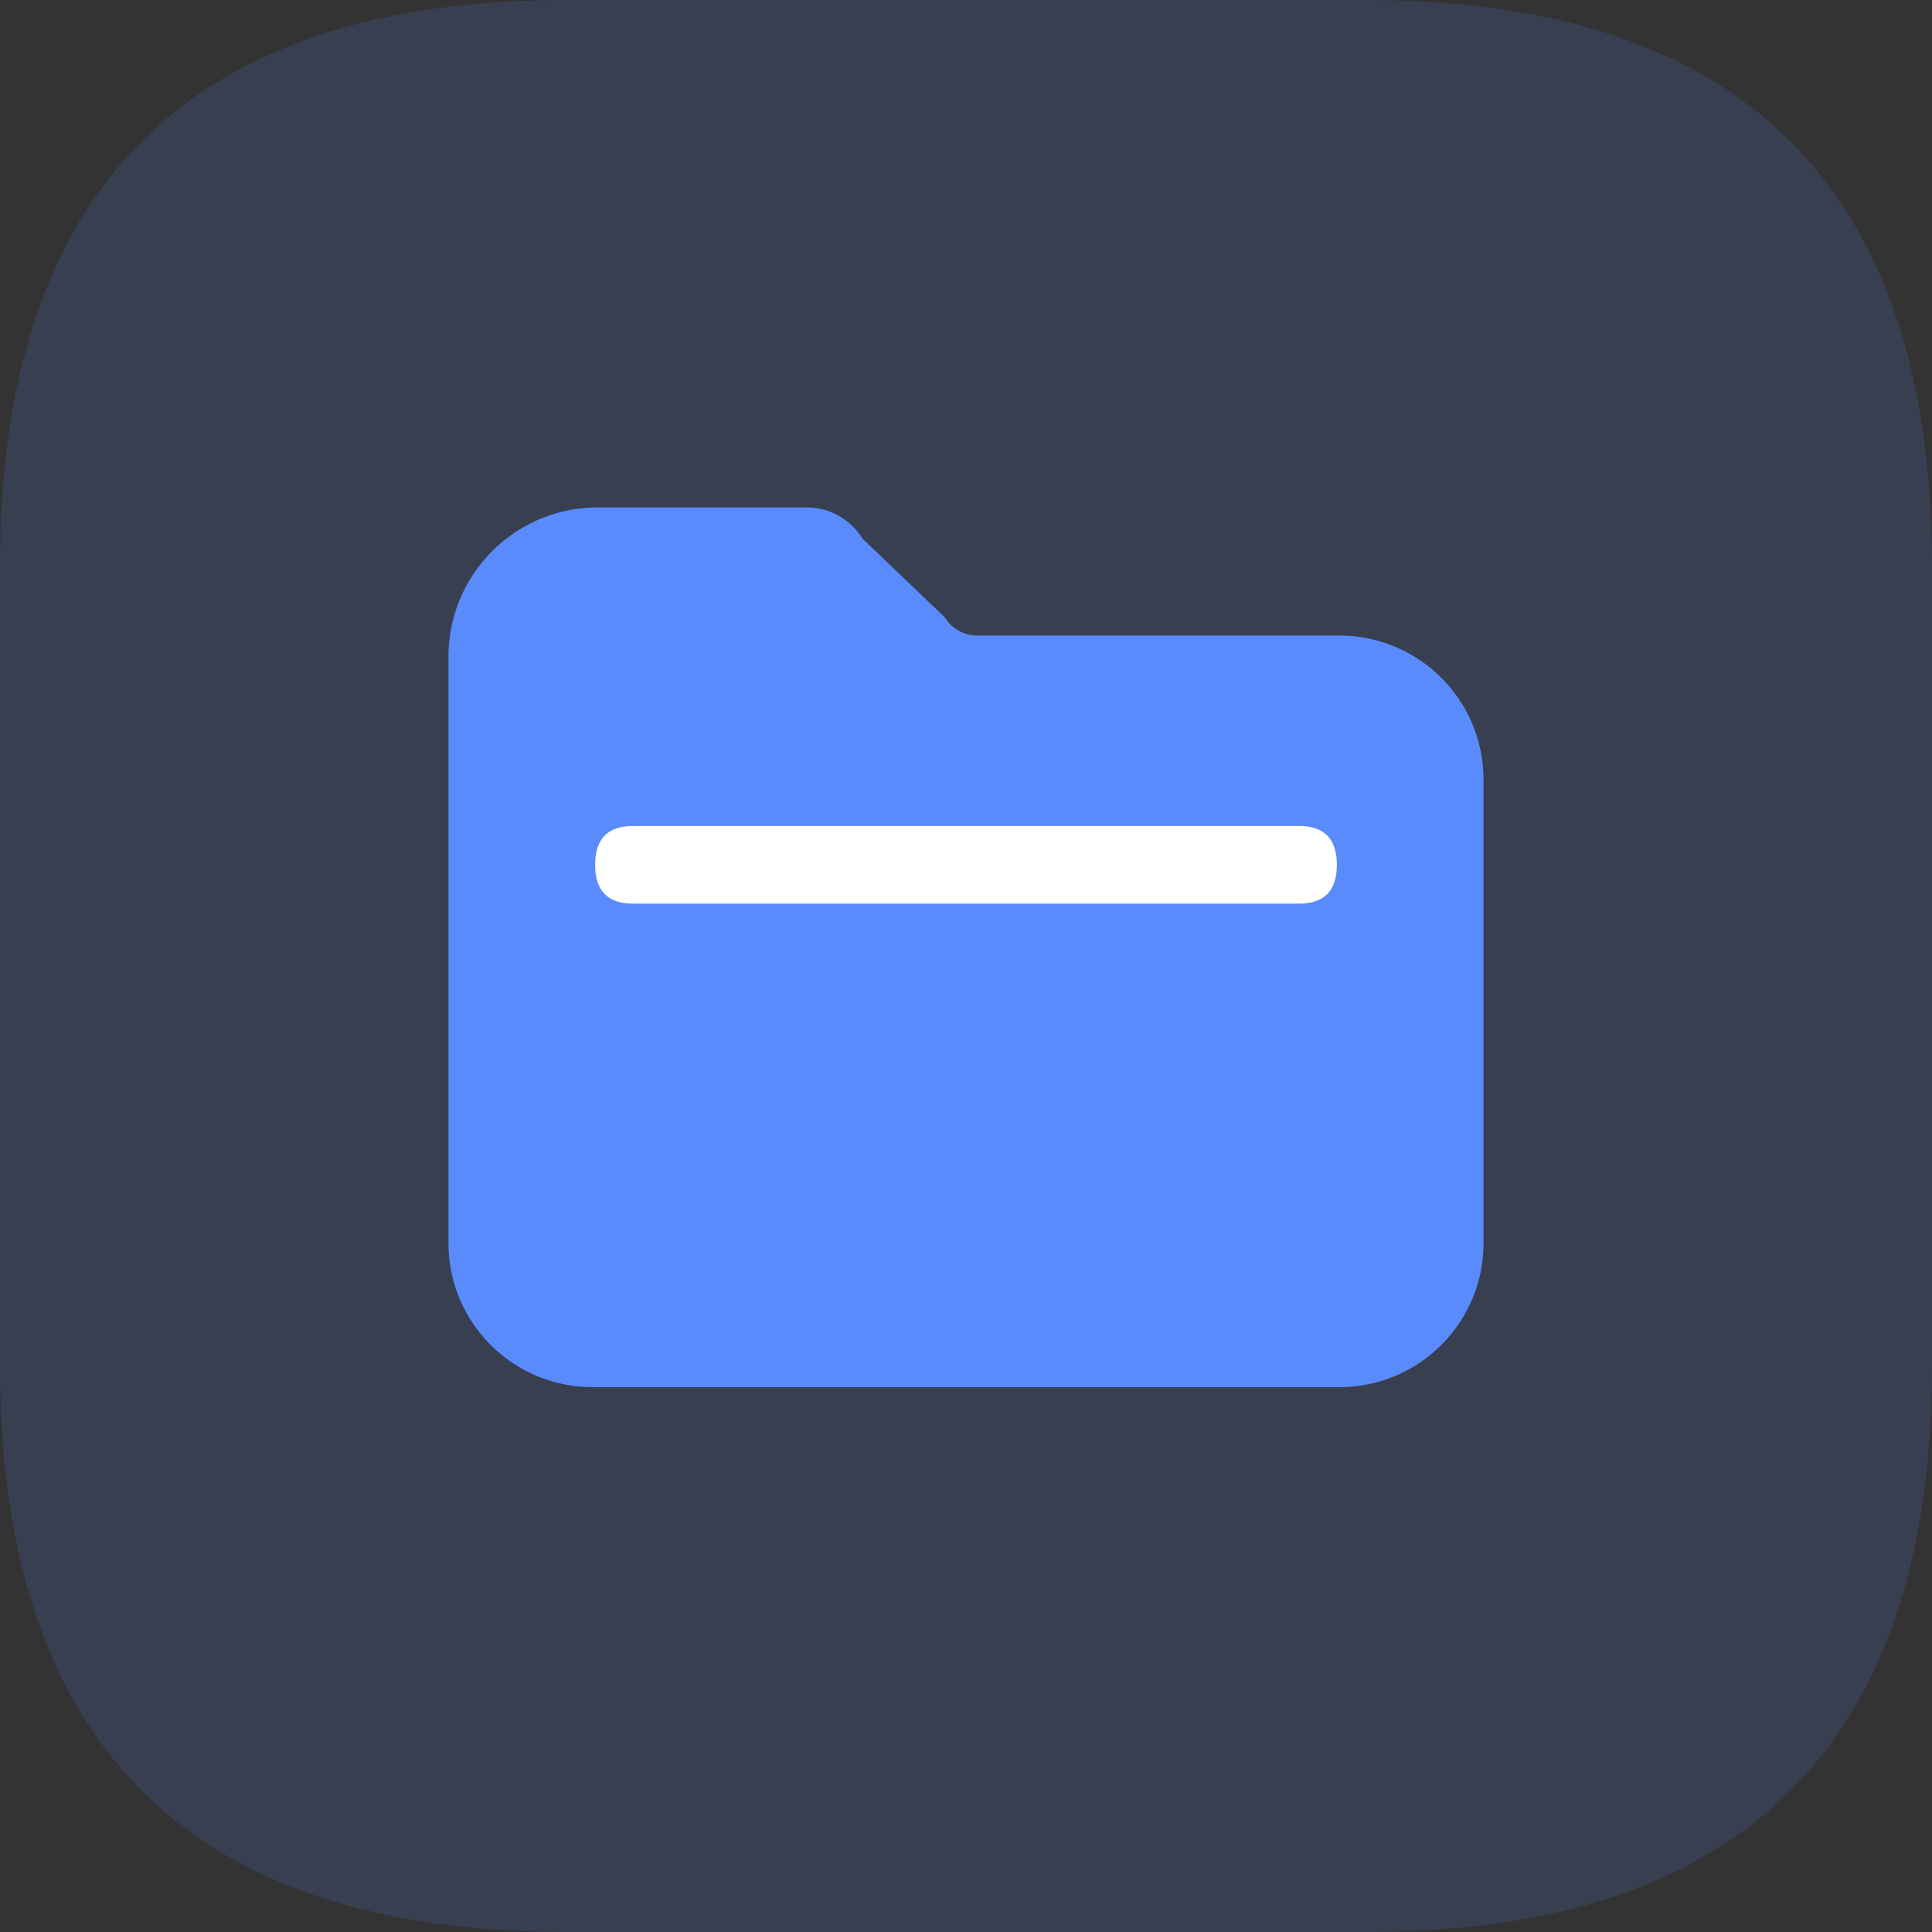 <svg xmlns="http://www.w3.org/2000/svg" xmlns:xlink="http://www.w3.org/1999/xlink" width="128" height="128" class="icon" p-id="53489" t="1700746526624" version="1.1" viewBox="0 0 1024 1024"><rect x="0" y="0" width="1024" height="1024" fill="#333333" stroke="none"/><path fill="#598BFC" d="M300.054 0h423.892c200.032 0 300.054 100.022 300.054 300.054v423.892c0 200.032-100.022 300.054-300.054 300.054H300.054C100.022 1023.989 0 923.967 0 723.935v-423.881C0 100.022 100.022 0 300.054 0z" opacity=".15" p-id="53490"/><path fill="#598BFC" d="M709.901 336.865h-191.884c-7.017 0-13.543-3.646-17.211-9.623l-43.725-41.828a34.642 34.642 0 0 0-29.508-16.48h-110.696c-43.725 0-79.165 35.417-79.165 79.096v310.877c0 42.137 34.182 76.296 76.365 76.308h395.836c42.171 0 76.365-34.171 76.365-76.308V413.173c0-42.137-34.194-76.308-76.376-76.308z" p-id="53491"/><path fill="#FFF" d="M335.436 437.801h353.116c13.337 0 20.011 6.857 20.011 20.571s-6.674 20.571-20.011 20.571H335.436c-13.337 0-20.011-6.857-20.011-20.571s6.674-20.571 20.011-20.571z" p-id="53492"/></svg>